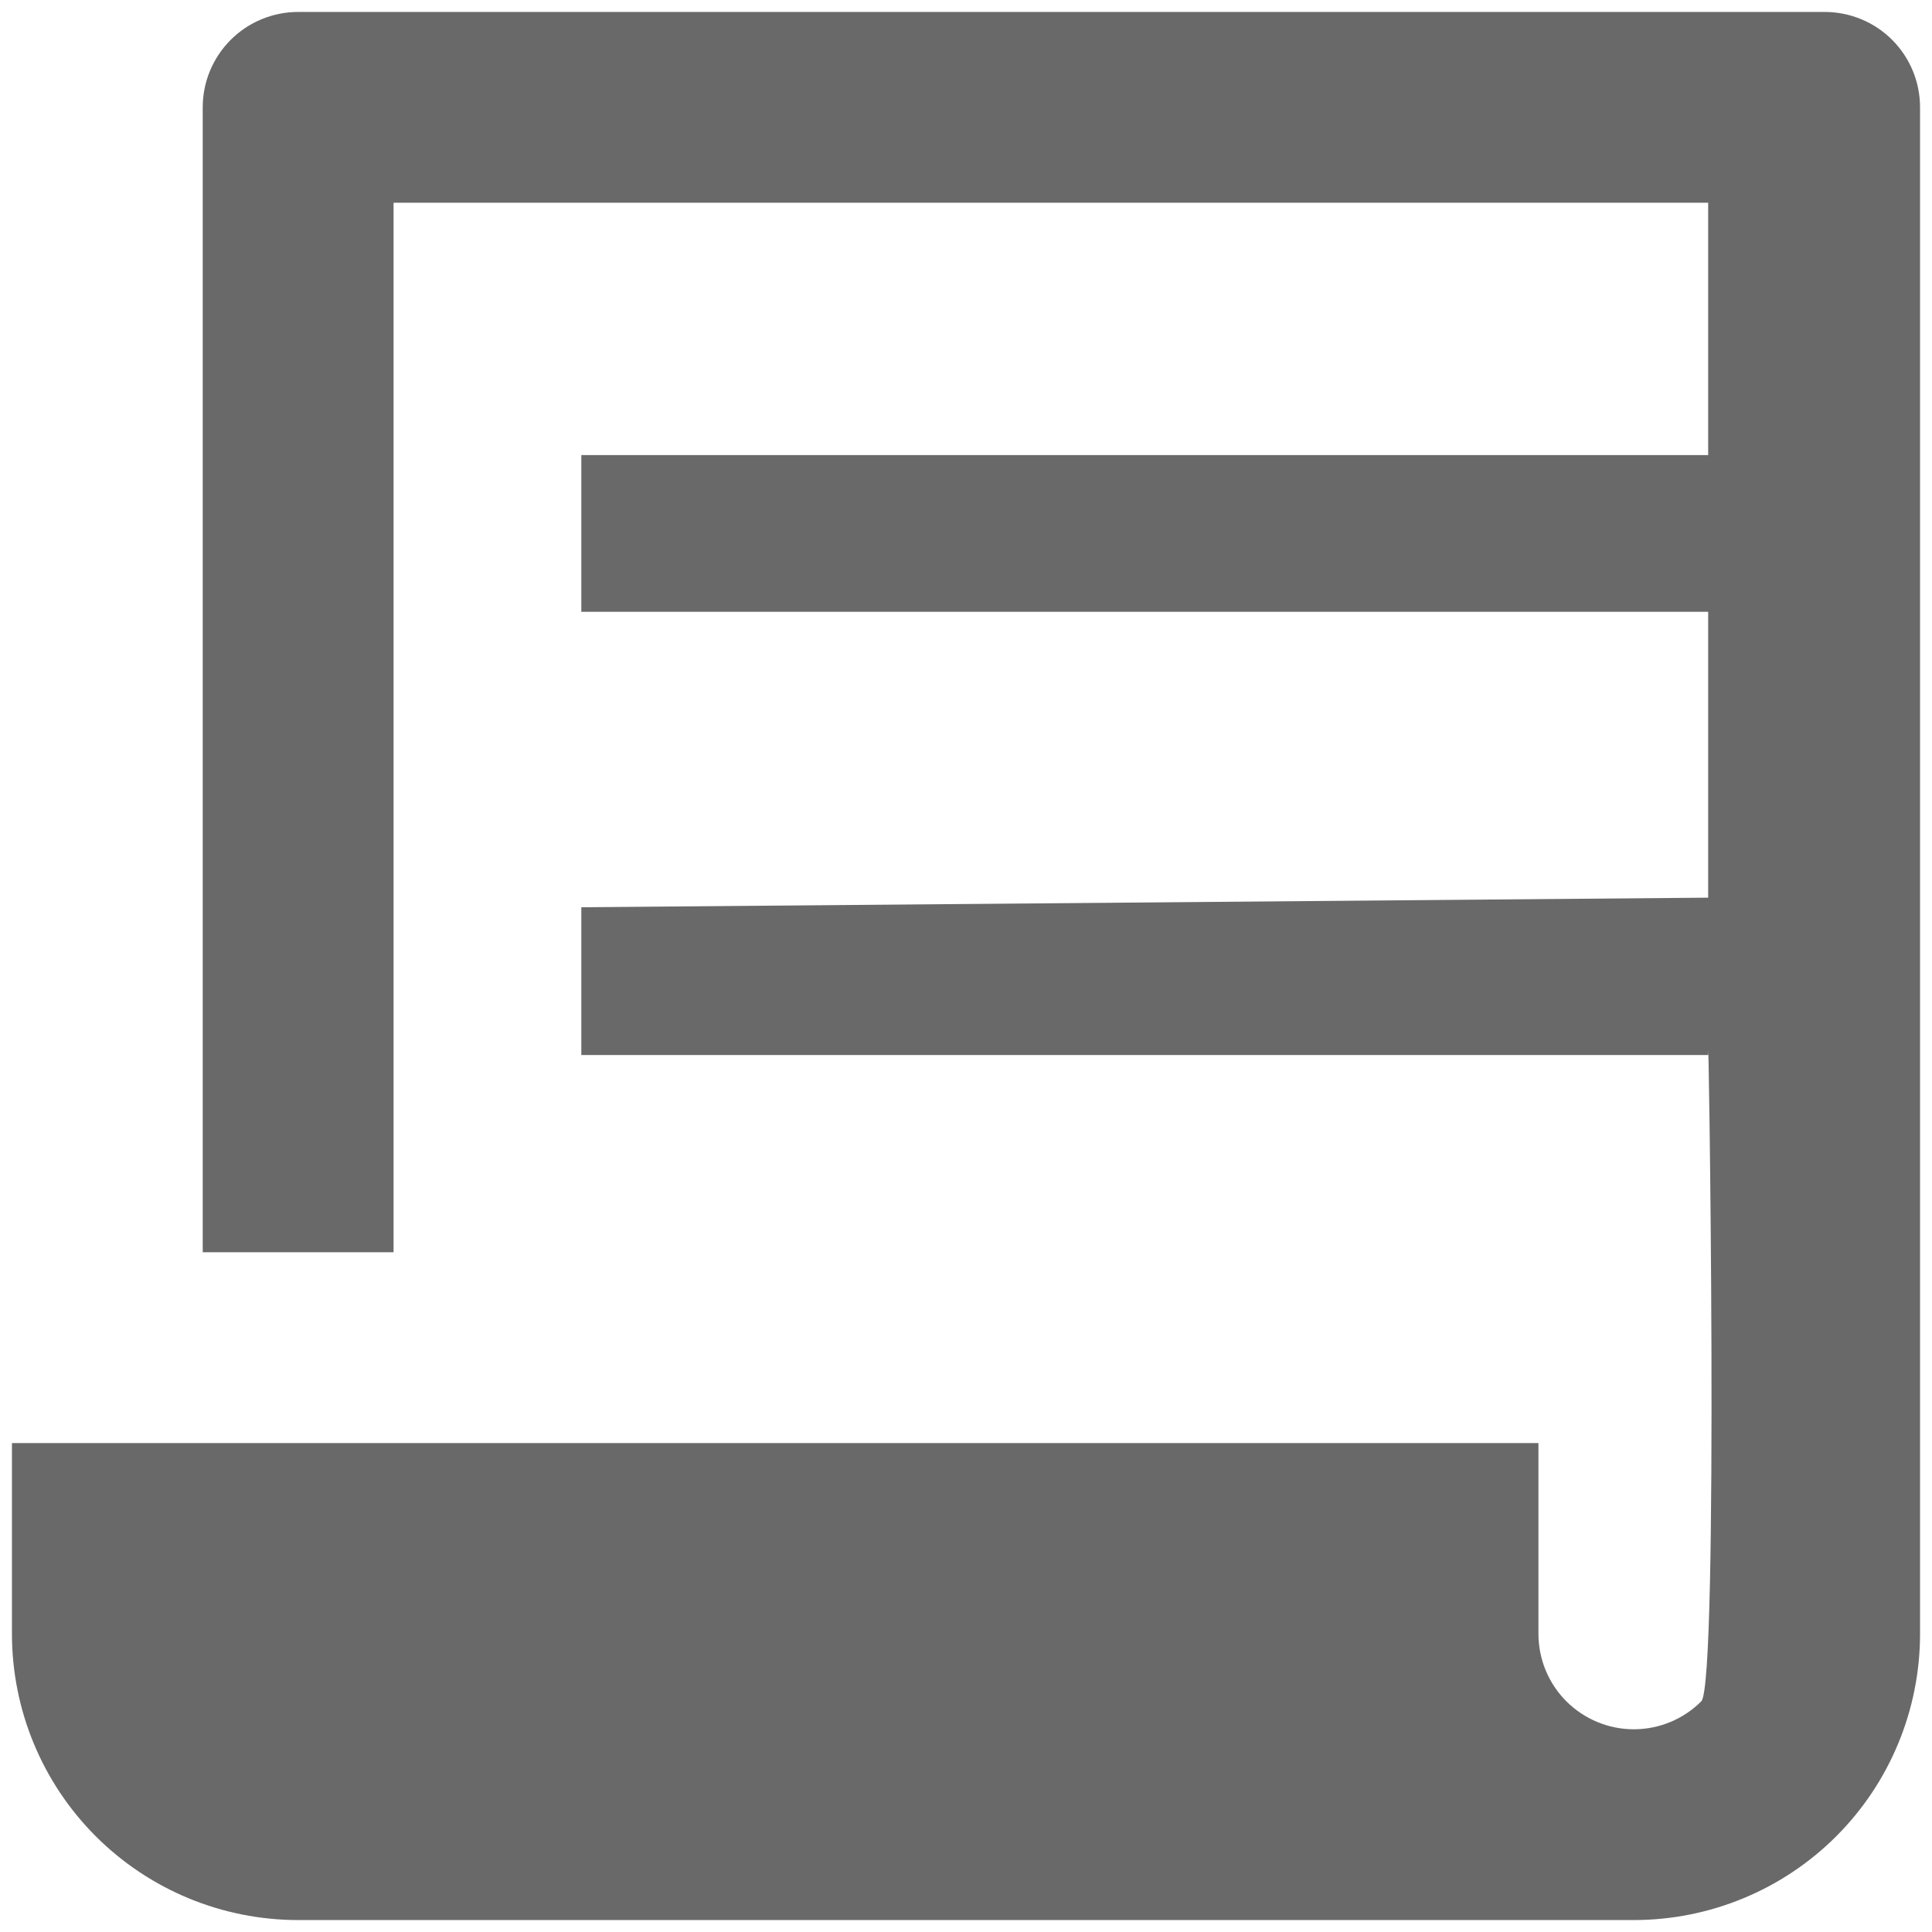 <svg width="27" height="27" viewBox="0 0 27 27" fill="none" xmlns="http://www.w3.org/2000/svg">
<path d="M21.5 20.167V22.833C21.5 23.187 21.64 23.526 21.89 23.776C22.14 24.026 22.48 24.167 22.833 24.167C23.187 24.167 23.526 24.026 23.776 23.776C24.026 23.526 23.872 13.884 23.872 14.744H8.124V12.679L23.872 12.545V8.55H8.124V6.36H23.872V2.833H5.5V17.5H2.833V1.5C2.833 1.146 2.974 0.807 3.224 0.557C3.474 0.307 3.813 0.167 4.167 0.167H25.5C25.854 0.167 26.193 0.307 26.443 0.557C26.693 0.807 26.833 1.146 26.833 1.5V22.833C26.833 23.894 26.412 24.912 25.662 25.662C24.912 26.412 23.894 26.833 22.833 26.833H4.167C3.106 26.833 2.088 26.412 1.338 25.662C0.588 24.912 0.167 23.894 0.167 22.833V20.167H21.5Z" fill="#696969"/>
</svg>
